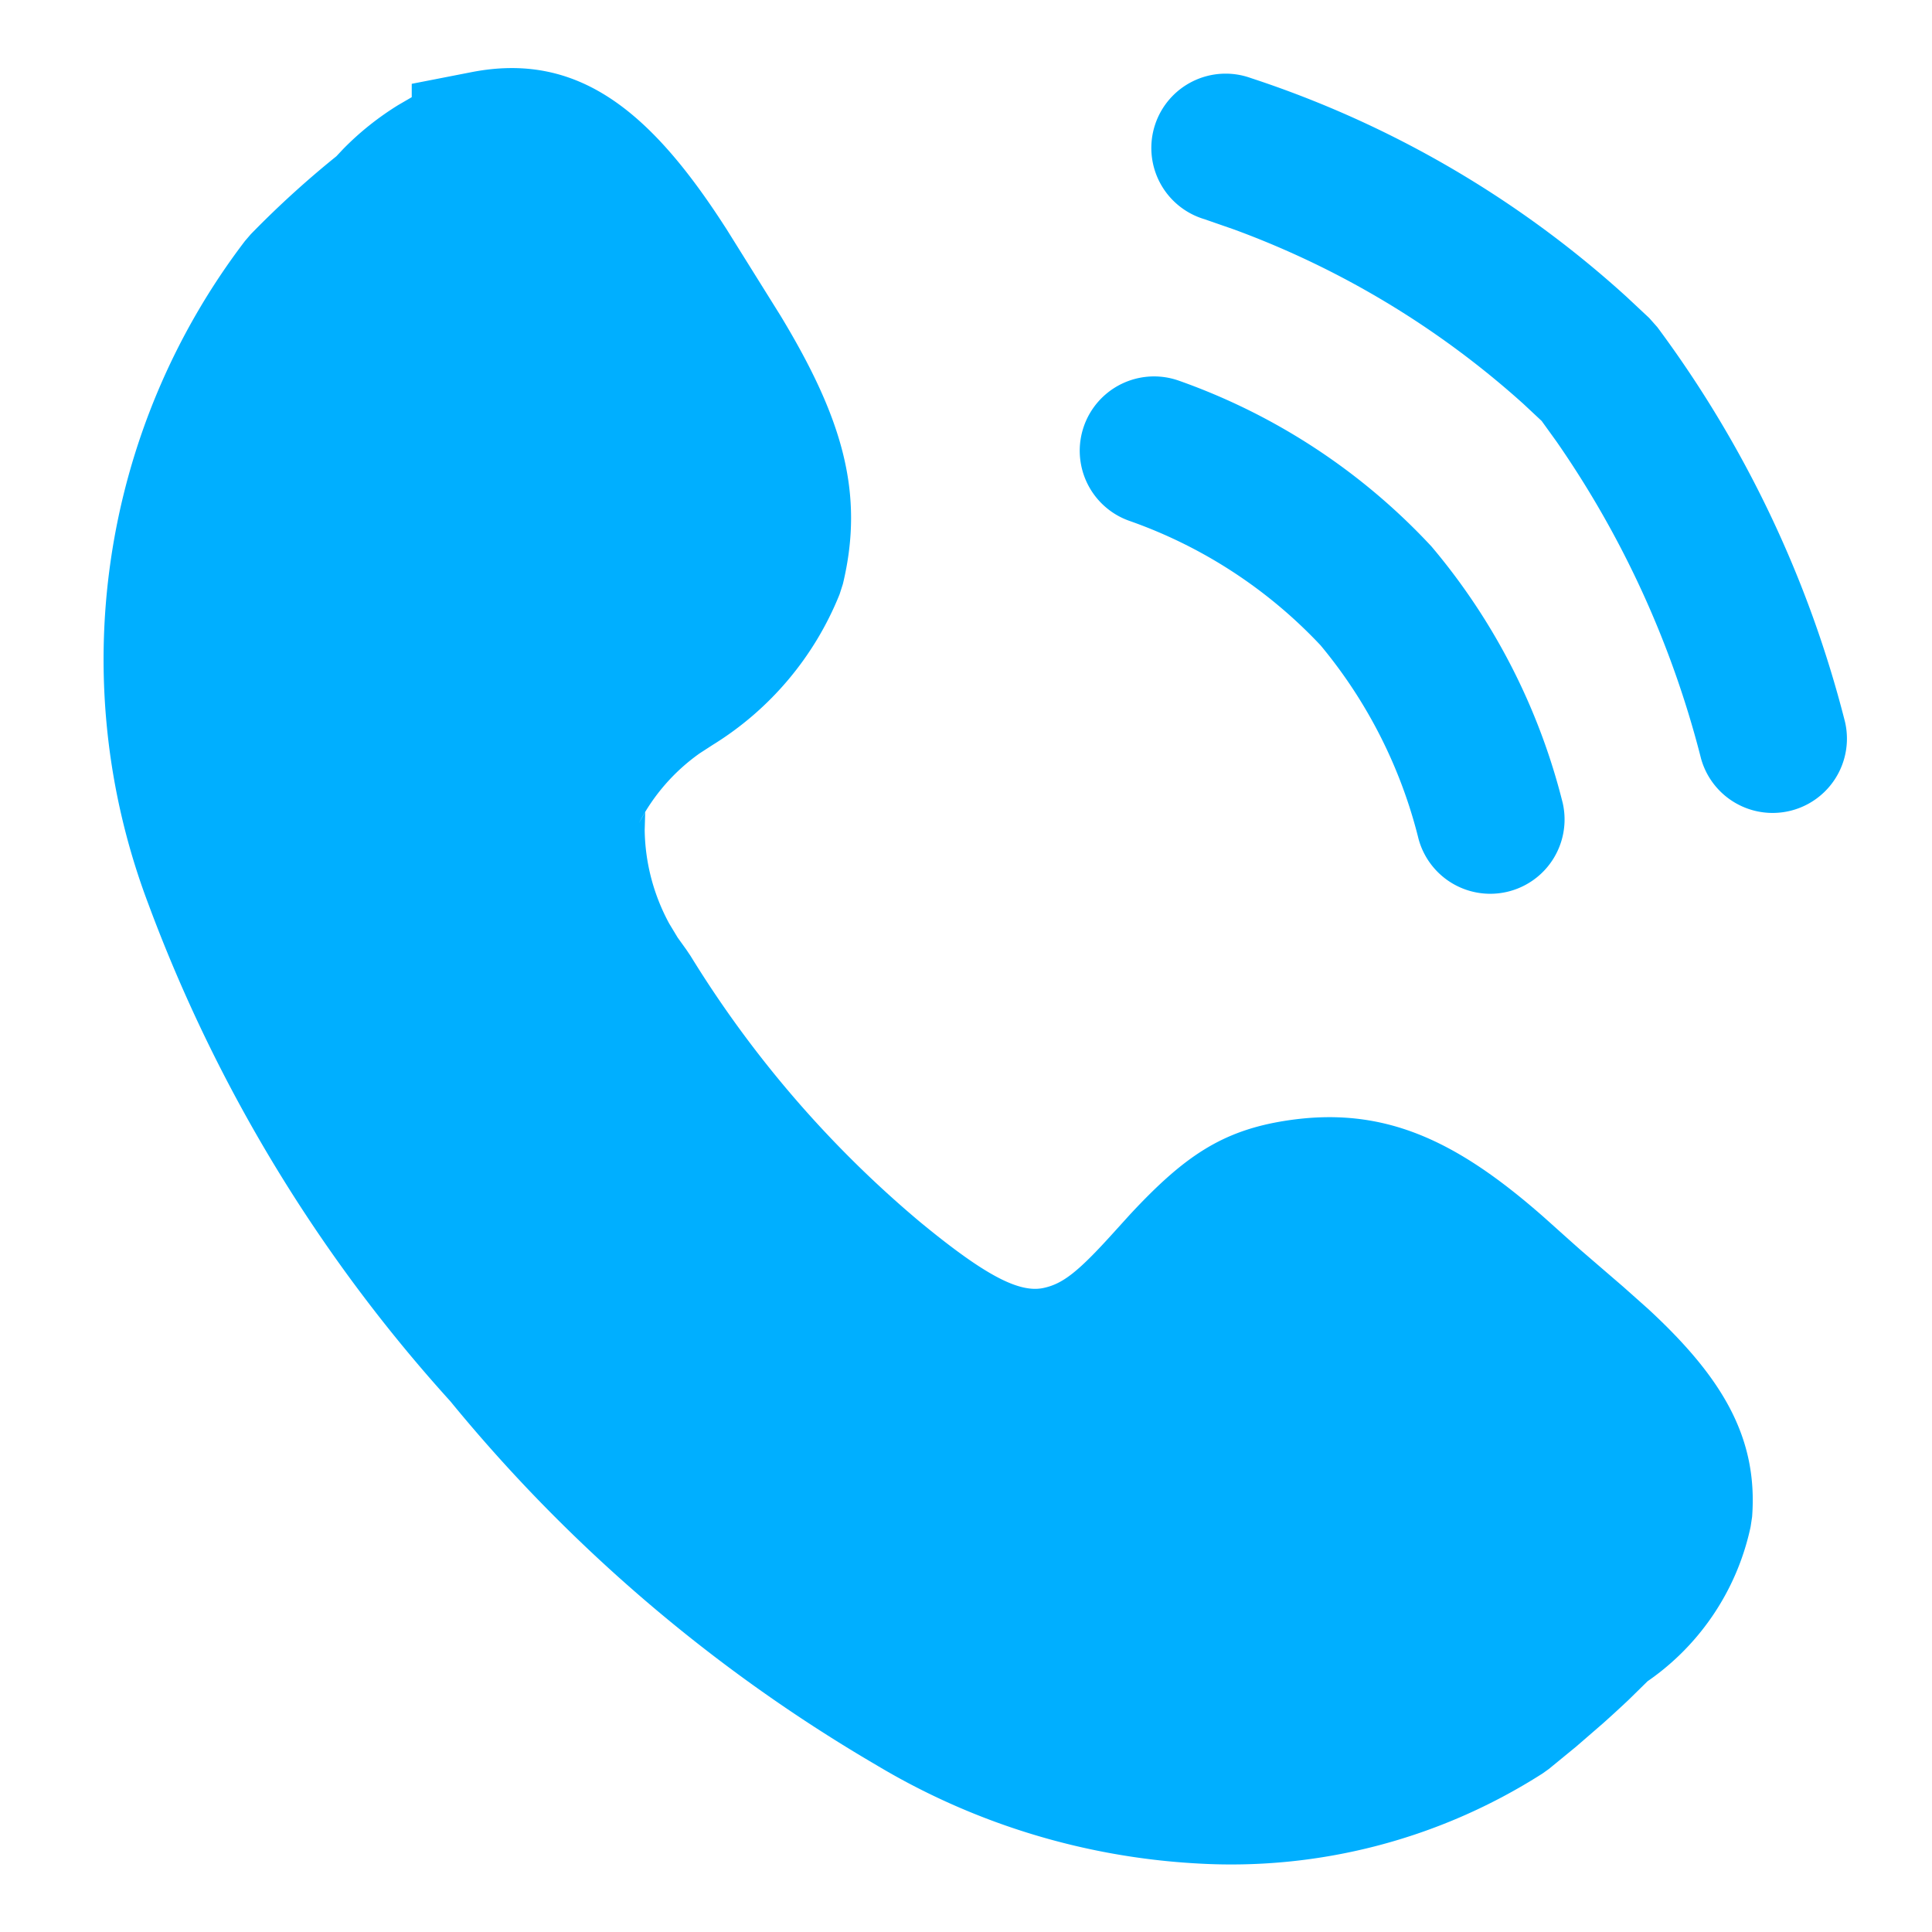 <svg t="1624007508810" class="icon" viewBox="0 0 1024 1024" version="1.1" xmlns="http://www.w3.org/2000/svg" p-id="6277" width="14" height="14"><path d="M250.092 38.203C305.428 27.49 343.434 57.895 382.031 116.775l2.954 4.529 28.751 46.08c32.492 53.76 44.702 93.657 33.004 142.178l-1.733 5.396a166.873 166.873 0 0 1-67.23 79.833l-6.932 4.49a103.739 103.739 0 0 0-32.177 36.943l3.308-5.829-0.276 9.57c0.236 17.329 4.726 34.343 12.997 49.546l4.49 7.444 4.529 6.302 2.284 3.387a581.081 581.081 0 0 0 121.462 140.879c33.871 27.924 52.303 37.849 65.418 35.17 10.476-2.166 18.629-8.665 37.415-29.46l8.704-9.61c28.475-30.562 48.522-44.386 82.708-49.664 51.751-7.995 90.151 10.437 136.153 50.806 3.702 3.269 17.959 16.148 21.662 19.298l20.756 17.881 13.233 11.776c38.794 35.84 58.368 67.742 55.138 110.277l-0.788 5.199a133.238 133.238 0 0 1-57.58 83.889l3.545-2.56-10.634 10.437a665.6 665.6 0 0 1-13.745 12.603l-14.1 12.209-14.415 11.815-3.308 2.363a306.412 306.412 0 0 1-182.902 47.734 370.767 370.767 0 0 1-170.142-52.106 838.853 838.853 0 0 1-225.91-192.906 814.474 814.474 0 0 1-160.059-263.601 365.726 365.726 0 0 1 51.2-351.311l3.111-3.623c14.966-15.36 30.956-29.854 47.774-43.244l-2.56 2.087 3.702-3.938c8.665-8.862 18.393-16.66 29.145-23.316l7.247-4.214v-7.089z m374.626 163.525a335.006 335.006 0 0 1 134.026 87.946 337.014 337.014 0 0 1 69.553 136.034 39.385 39.385 0 0 1-76.406 19.062 256.985 256.985 0 0 0-51.948-102.715A254.779 254.779 0 0 0 598.646 276.086a39.385 39.385 0 1 1 26.073-74.358z m38.203-160.374a551.385 551.385 0 0 1 199.089 115.87l12.13 11.343 4.293 4.844a596.874 596.874 0 0 1 99.486 209.29 39.385 39.385 0 0 1-76.327 19.377 518.105 518.105 0 0 0-76.524-167.936l-7.956-11.028-9.689-9.058a472.615 472.615 0 0 0-153.482-92.475l-15.518-5.396a39.385 39.385 0 1 1 24.497-74.831z" fill="#00afff" p-id="6278"></path></svg>